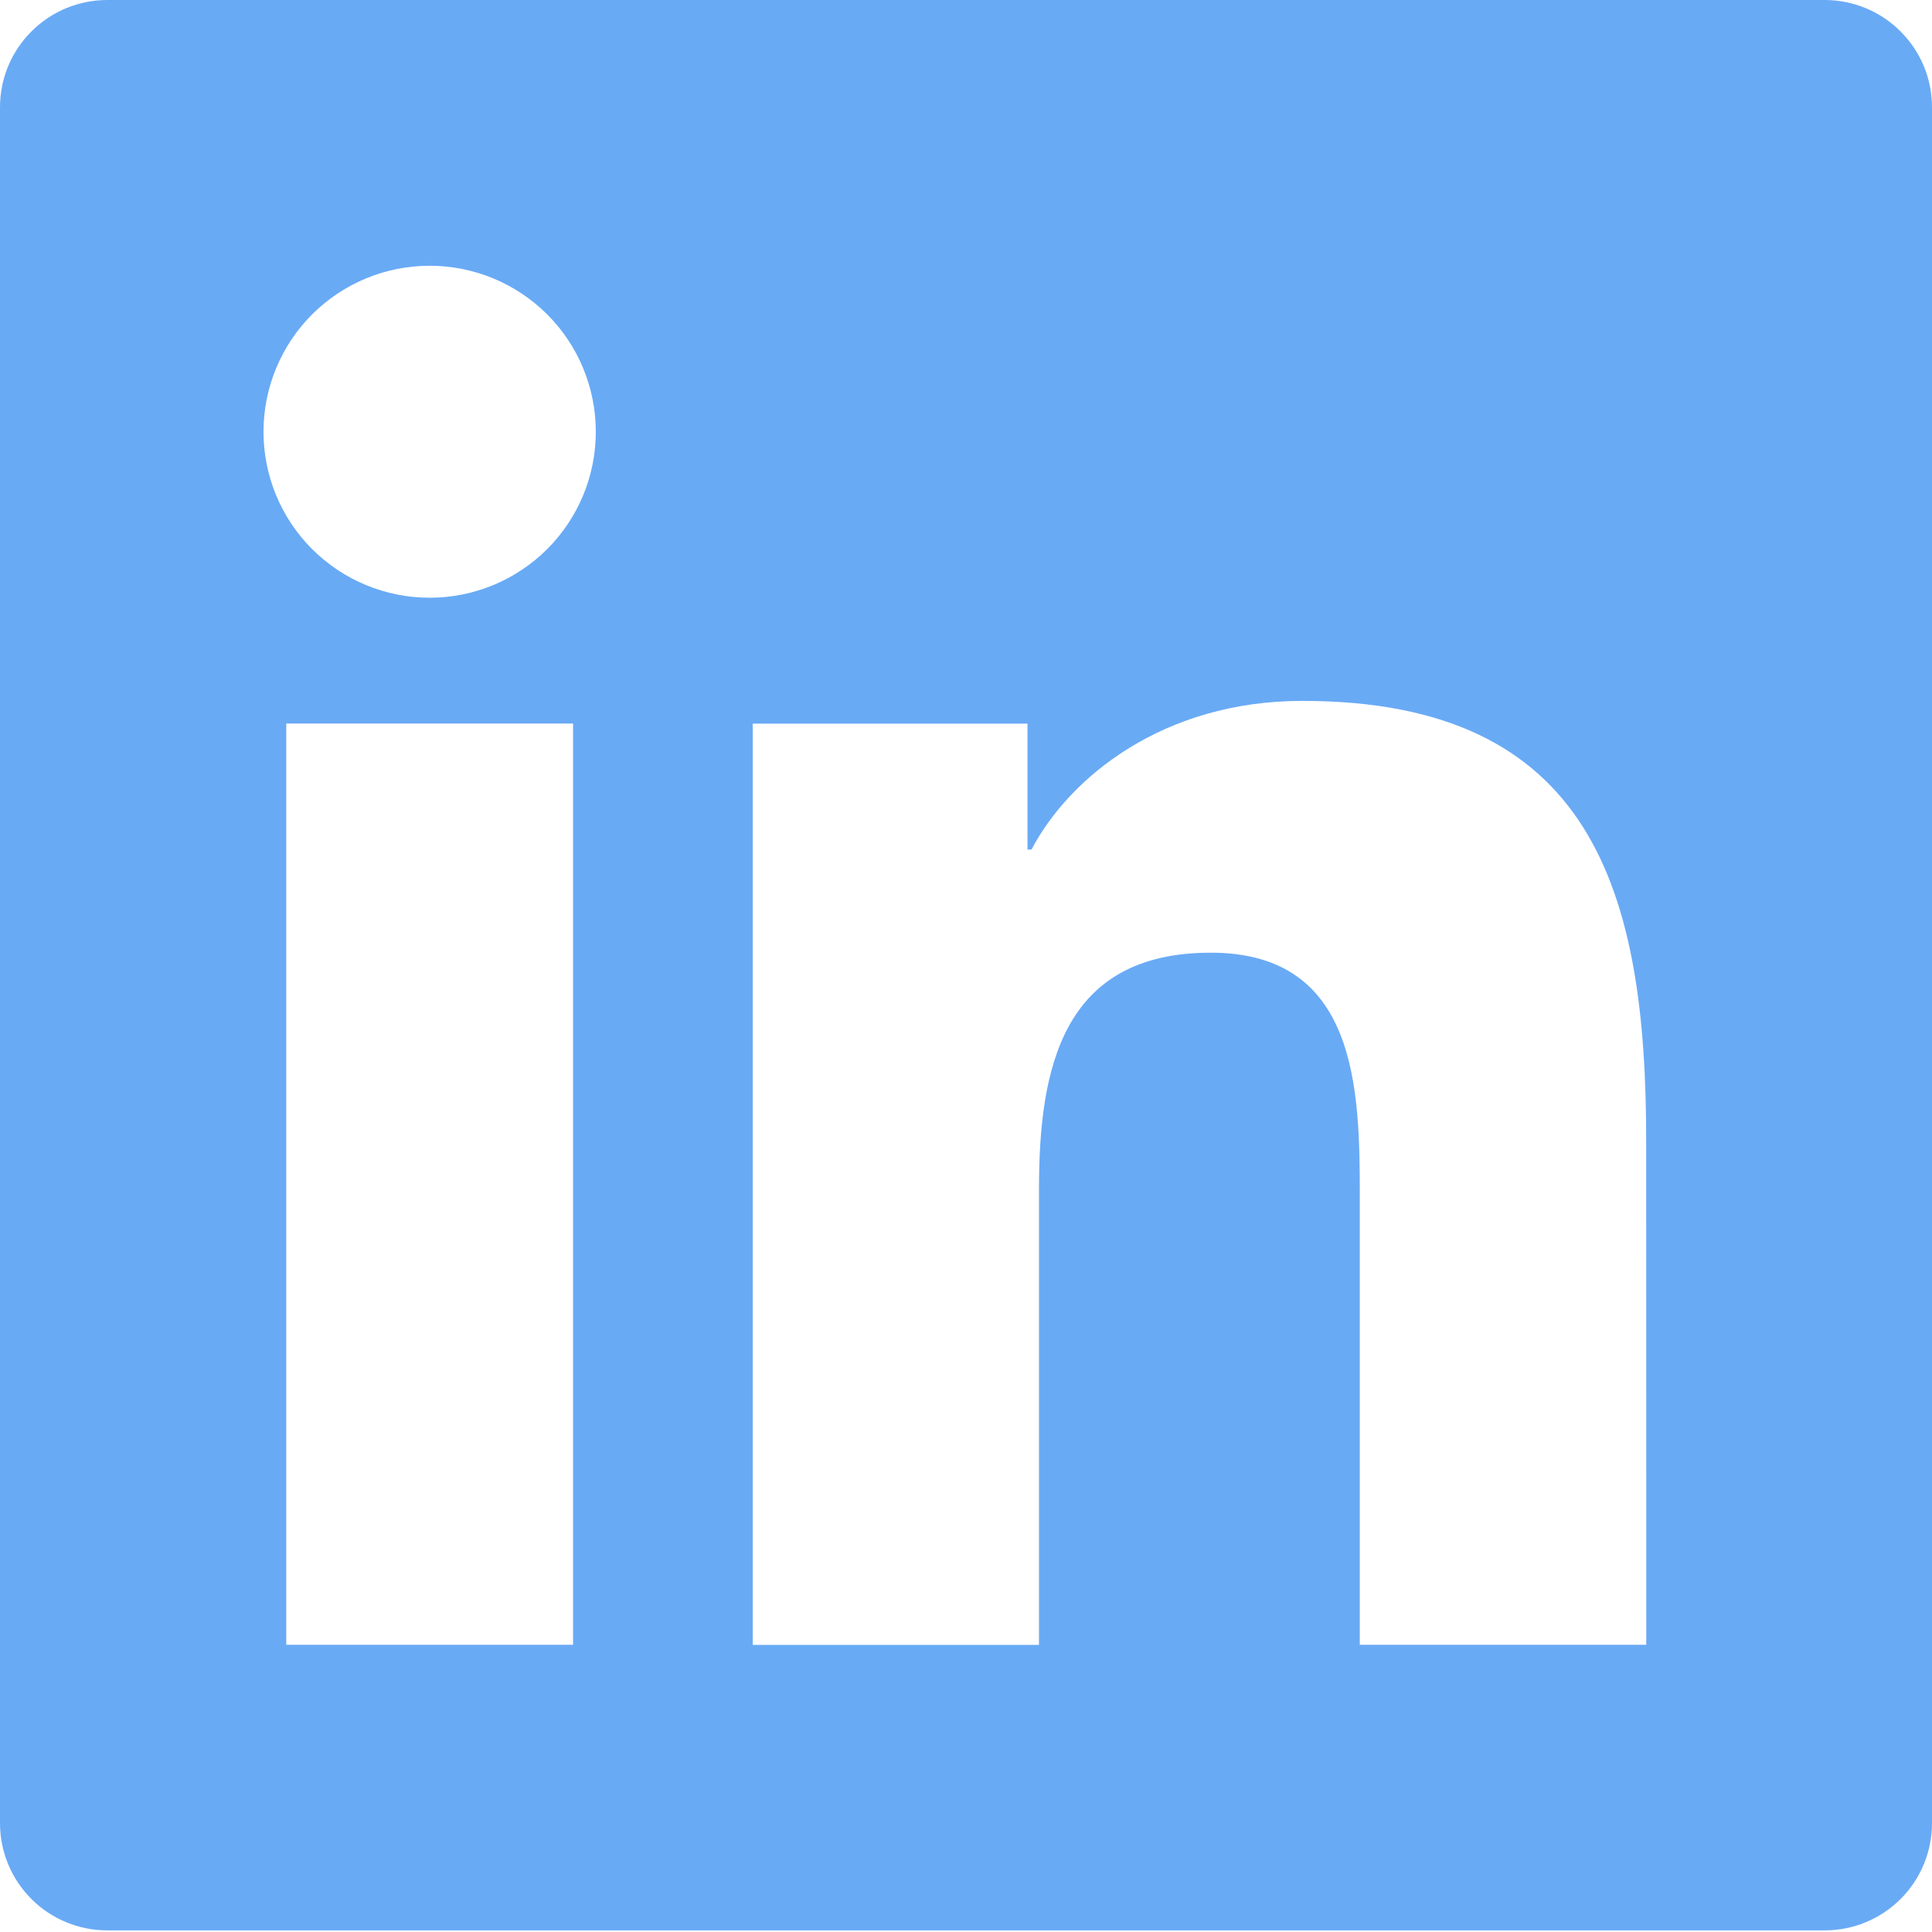 <svg width="18" height="18" viewBox="0 0 18 18" fill="none" xmlns="http://www.w3.org/2000/svg">
<path d="M17 0H1C0.735 0 0.48 0.105 0.293 0.293C0.105 0.48 0 0.734 0 0.999V16.986C0 17.251 0.105 17.505 0.293 17.693C0.48 17.88 0.735 17.985 1 17.985H17C17.265 17.985 17.52 17.88 17.707 17.693C17.895 17.505 18 17.251 18 16.986V0.999C18 0.734 17.895 0.48 17.707 0.293C17.52 0.105 17.265 0 17 0ZM5.339 15.324H2.667V6.741H5.339V15.324ZM4.003 5.569C3.592 5.569 3.199 5.406 2.908 5.116C2.618 4.826 2.455 4.433 2.455 4.023C2.455 3.612 2.618 3.219 2.908 2.929C3.199 2.639 3.592 2.476 4.003 2.476C4.414 2.476 4.807 2.639 5.098 2.929C5.388 3.219 5.551 3.612 5.551 4.023C5.551 4.433 5.388 4.826 5.098 5.116C4.807 5.406 4.414 5.569 4.003 5.569ZM15.338 15.324H12.669V11.151C12.669 10.156 12.651 8.876 11.281 8.876C9.891 8.876 9.68 9.961 9.68 11.081V15.325H7.013V6.742H9.573V7.915H9.61C9.965 7.241 10.837 6.53 12.134 6.53C14.838 6.53 15.337 8.306 15.337 10.618L15.338 15.324Z" fill="#69AAF5"/>
</svg>
